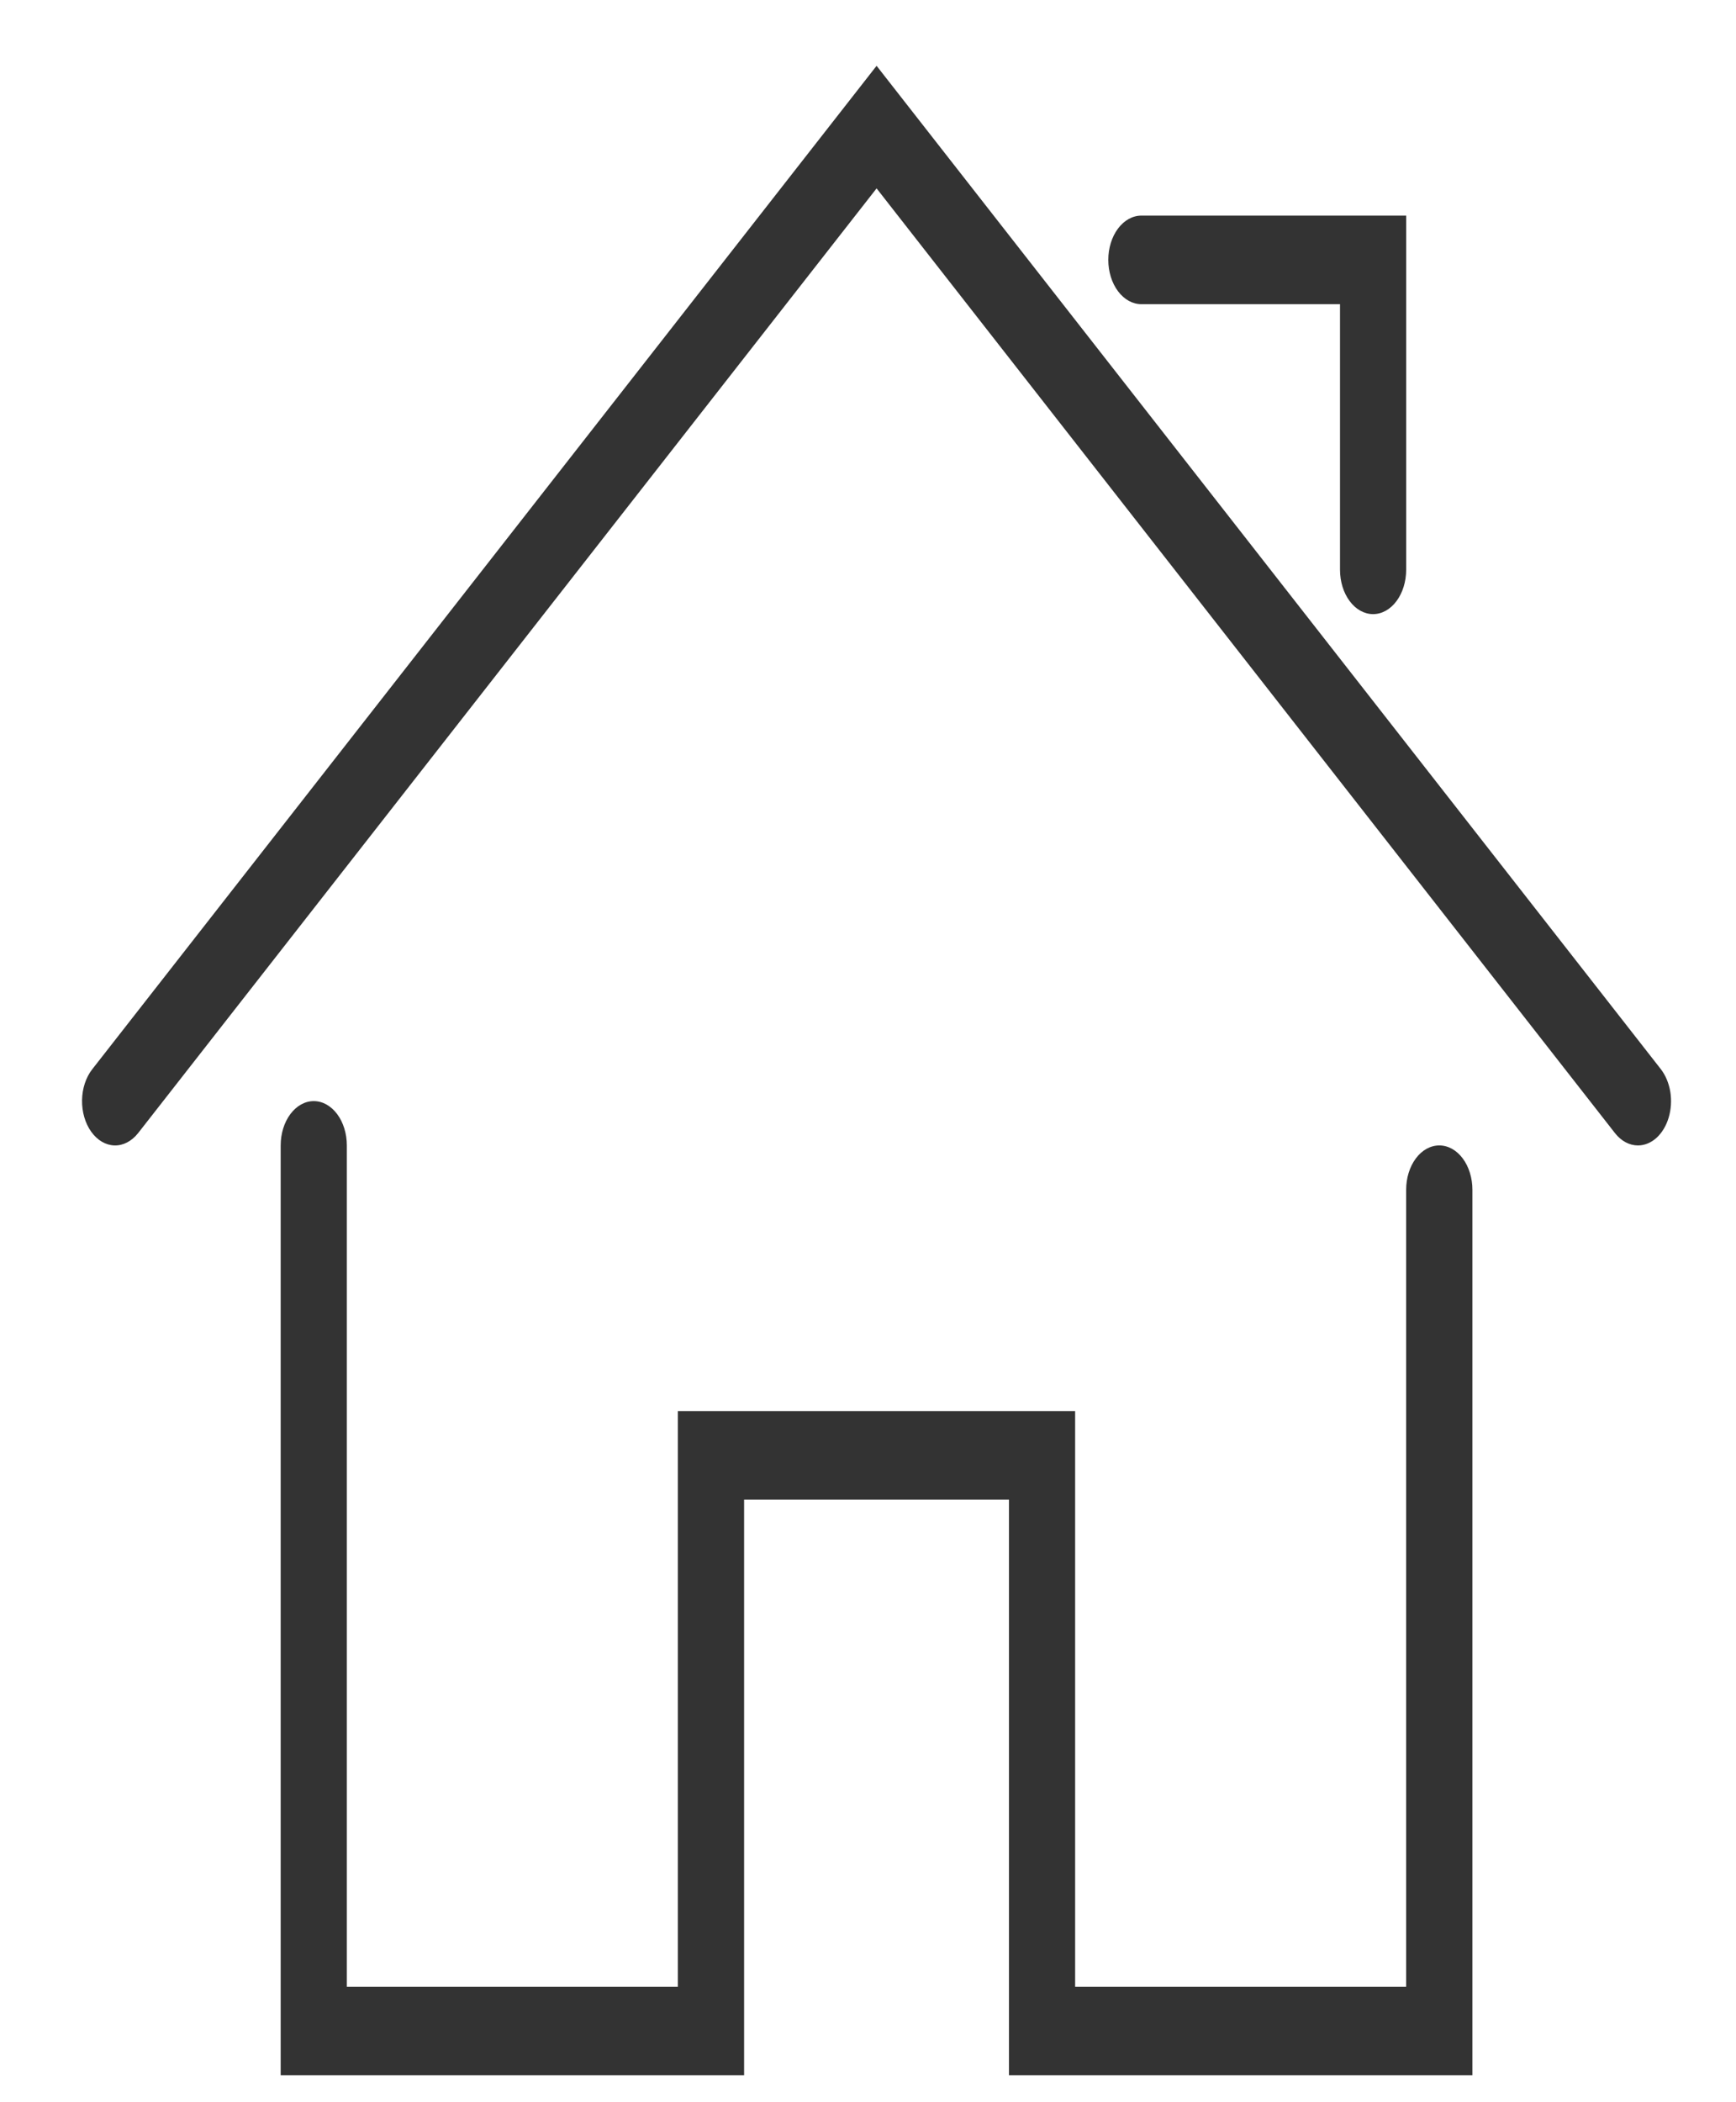 <svg width="19" height="23" viewBox="0 0 19 23" fill="none" xmlns="http://www.w3.org/2000/svg">
<path d="M16.115 22.705H11.043V16.407H8.144V22.705H3.072V12.532C3.072 12.403 3.11 12.28 3.178 12.189C3.246 12.098 3.338 12.047 3.434 12.047C3.53 12.047 3.622 12.098 3.69 12.189C3.758 12.28 3.796 12.403 3.796 12.532V21.736H7.419V15.438H11.767V21.736H15.39V13.016C15.39 12.888 15.428 12.765 15.496 12.674C15.564 12.583 15.656 12.532 15.753 12.532C15.849 12.532 15.941 12.583 16.009 12.674C16.077 12.765 16.115 12.888 16.115 13.016V22.705Z" fill="#333333"/>
<path d="M17.927 12.532C17.833 12.532 17.744 12.484 17.676 12.398L9.594 2.061L1.511 12.398C1.441 12.486 1.348 12.535 1.252 12.532C1.156 12.529 1.065 12.475 0.999 12.383C0.932 12.29 0.896 12.165 0.898 12.037C0.9 11.909 0.94 11.787 1.01 11.698L9.594 0.72L18.177 11.697C18.229 11.764 18.265 11.85 18.281 11.945C18.296 12.039 18.29 12.138 18.263 12.228C18.236 12.318 18.19 12.394 18.13 12.449C18.07 12.503 17.999 12.532 17.927 12.532ZM15.028 6.719C14.932 6.719 14.84 6.668 14.772 6.577C14.704 6.486 14.666 6.363 14.666 6.234V3.328H12.492C12.396 3.328 12.304 3.277 12.236 3.186C12.168 3.095 12.13 2.972 12.13 2.843C12.13 2.715 12.168 2.592 12.236 2.501C12.304 2.41 12.396 2.359 12.492 2.359H15.39V6.234C15.39 6.363 15.352 6.486 15.284 6.577C15.216 6.668 15.124 6.719 15.028 6.719Z" fill="#333333"/>
</svg>
